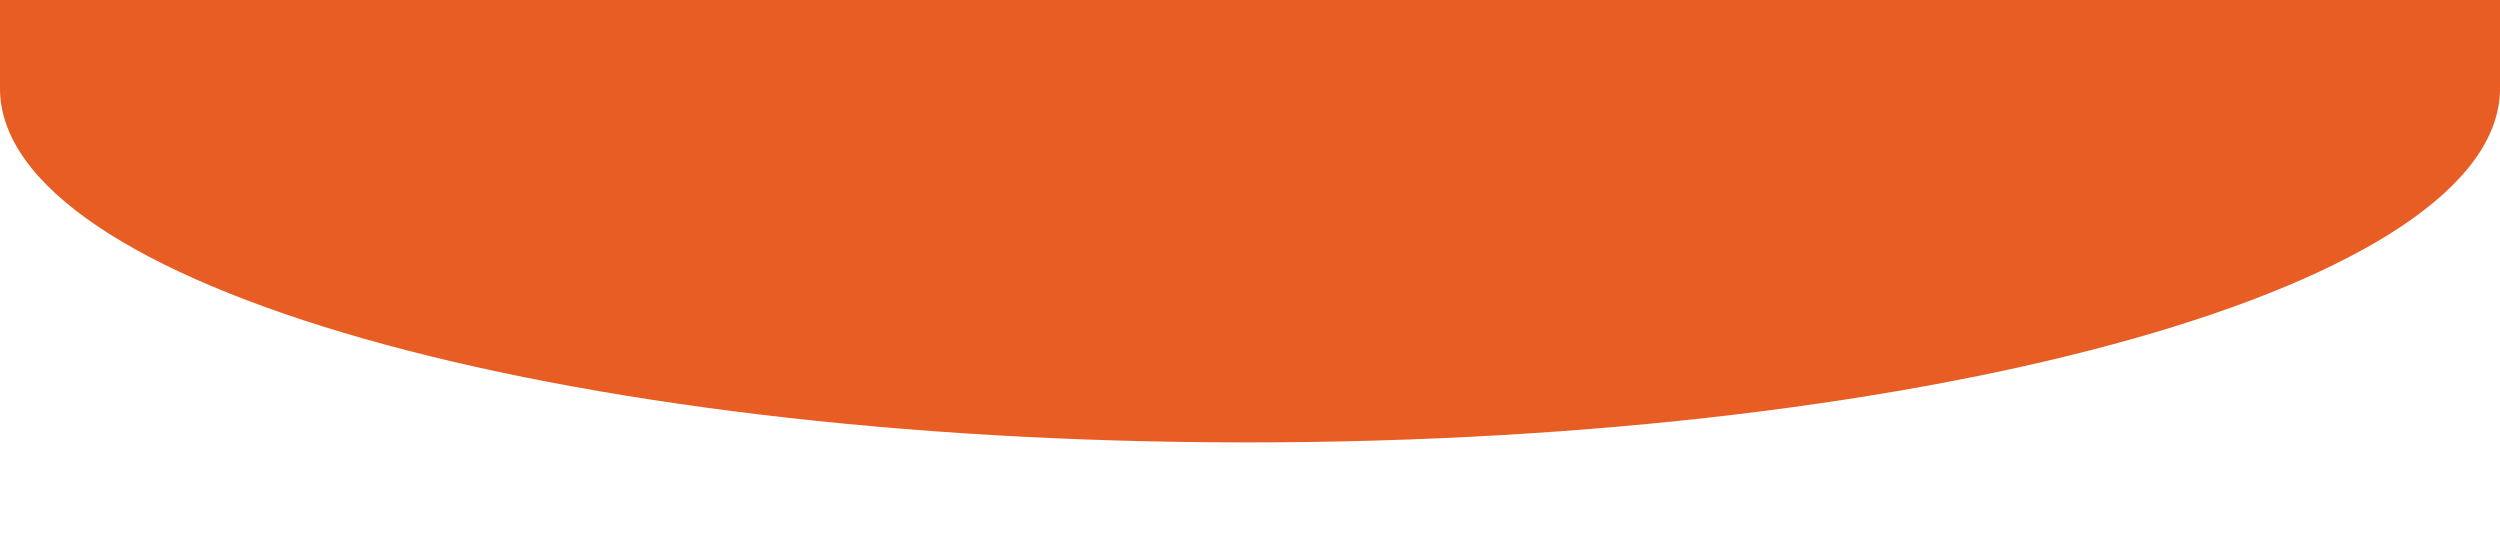 <svg width="1441" height="322" viewBox="0 0 1441 322" fill="none" xmlns="http://www.w3.org/2000/svg">
<path d="M1441 51C1441 163.666 1117.67 255 718.824 255C319.978 255 0 163.666 0 51C0.5 17.937 33 7 83 5.937C133.001 4.873 143.51 7.353 188.5 7C314.495 6.011 482.841 7.629 689 6.437C776.935 6.437 869.06 9.448 948.5 6.437C1029.5 7.437 1092.29 8.473 1151.6 7C1223.69 5.21 1295 7 1345.1 7C1441 7 1441 12.099 1441 51Z" fill="#E75D23"/>
<path d="M0 0H1441V52H0V21.5V0Z" fill="#E75D23"/>
</svg>

